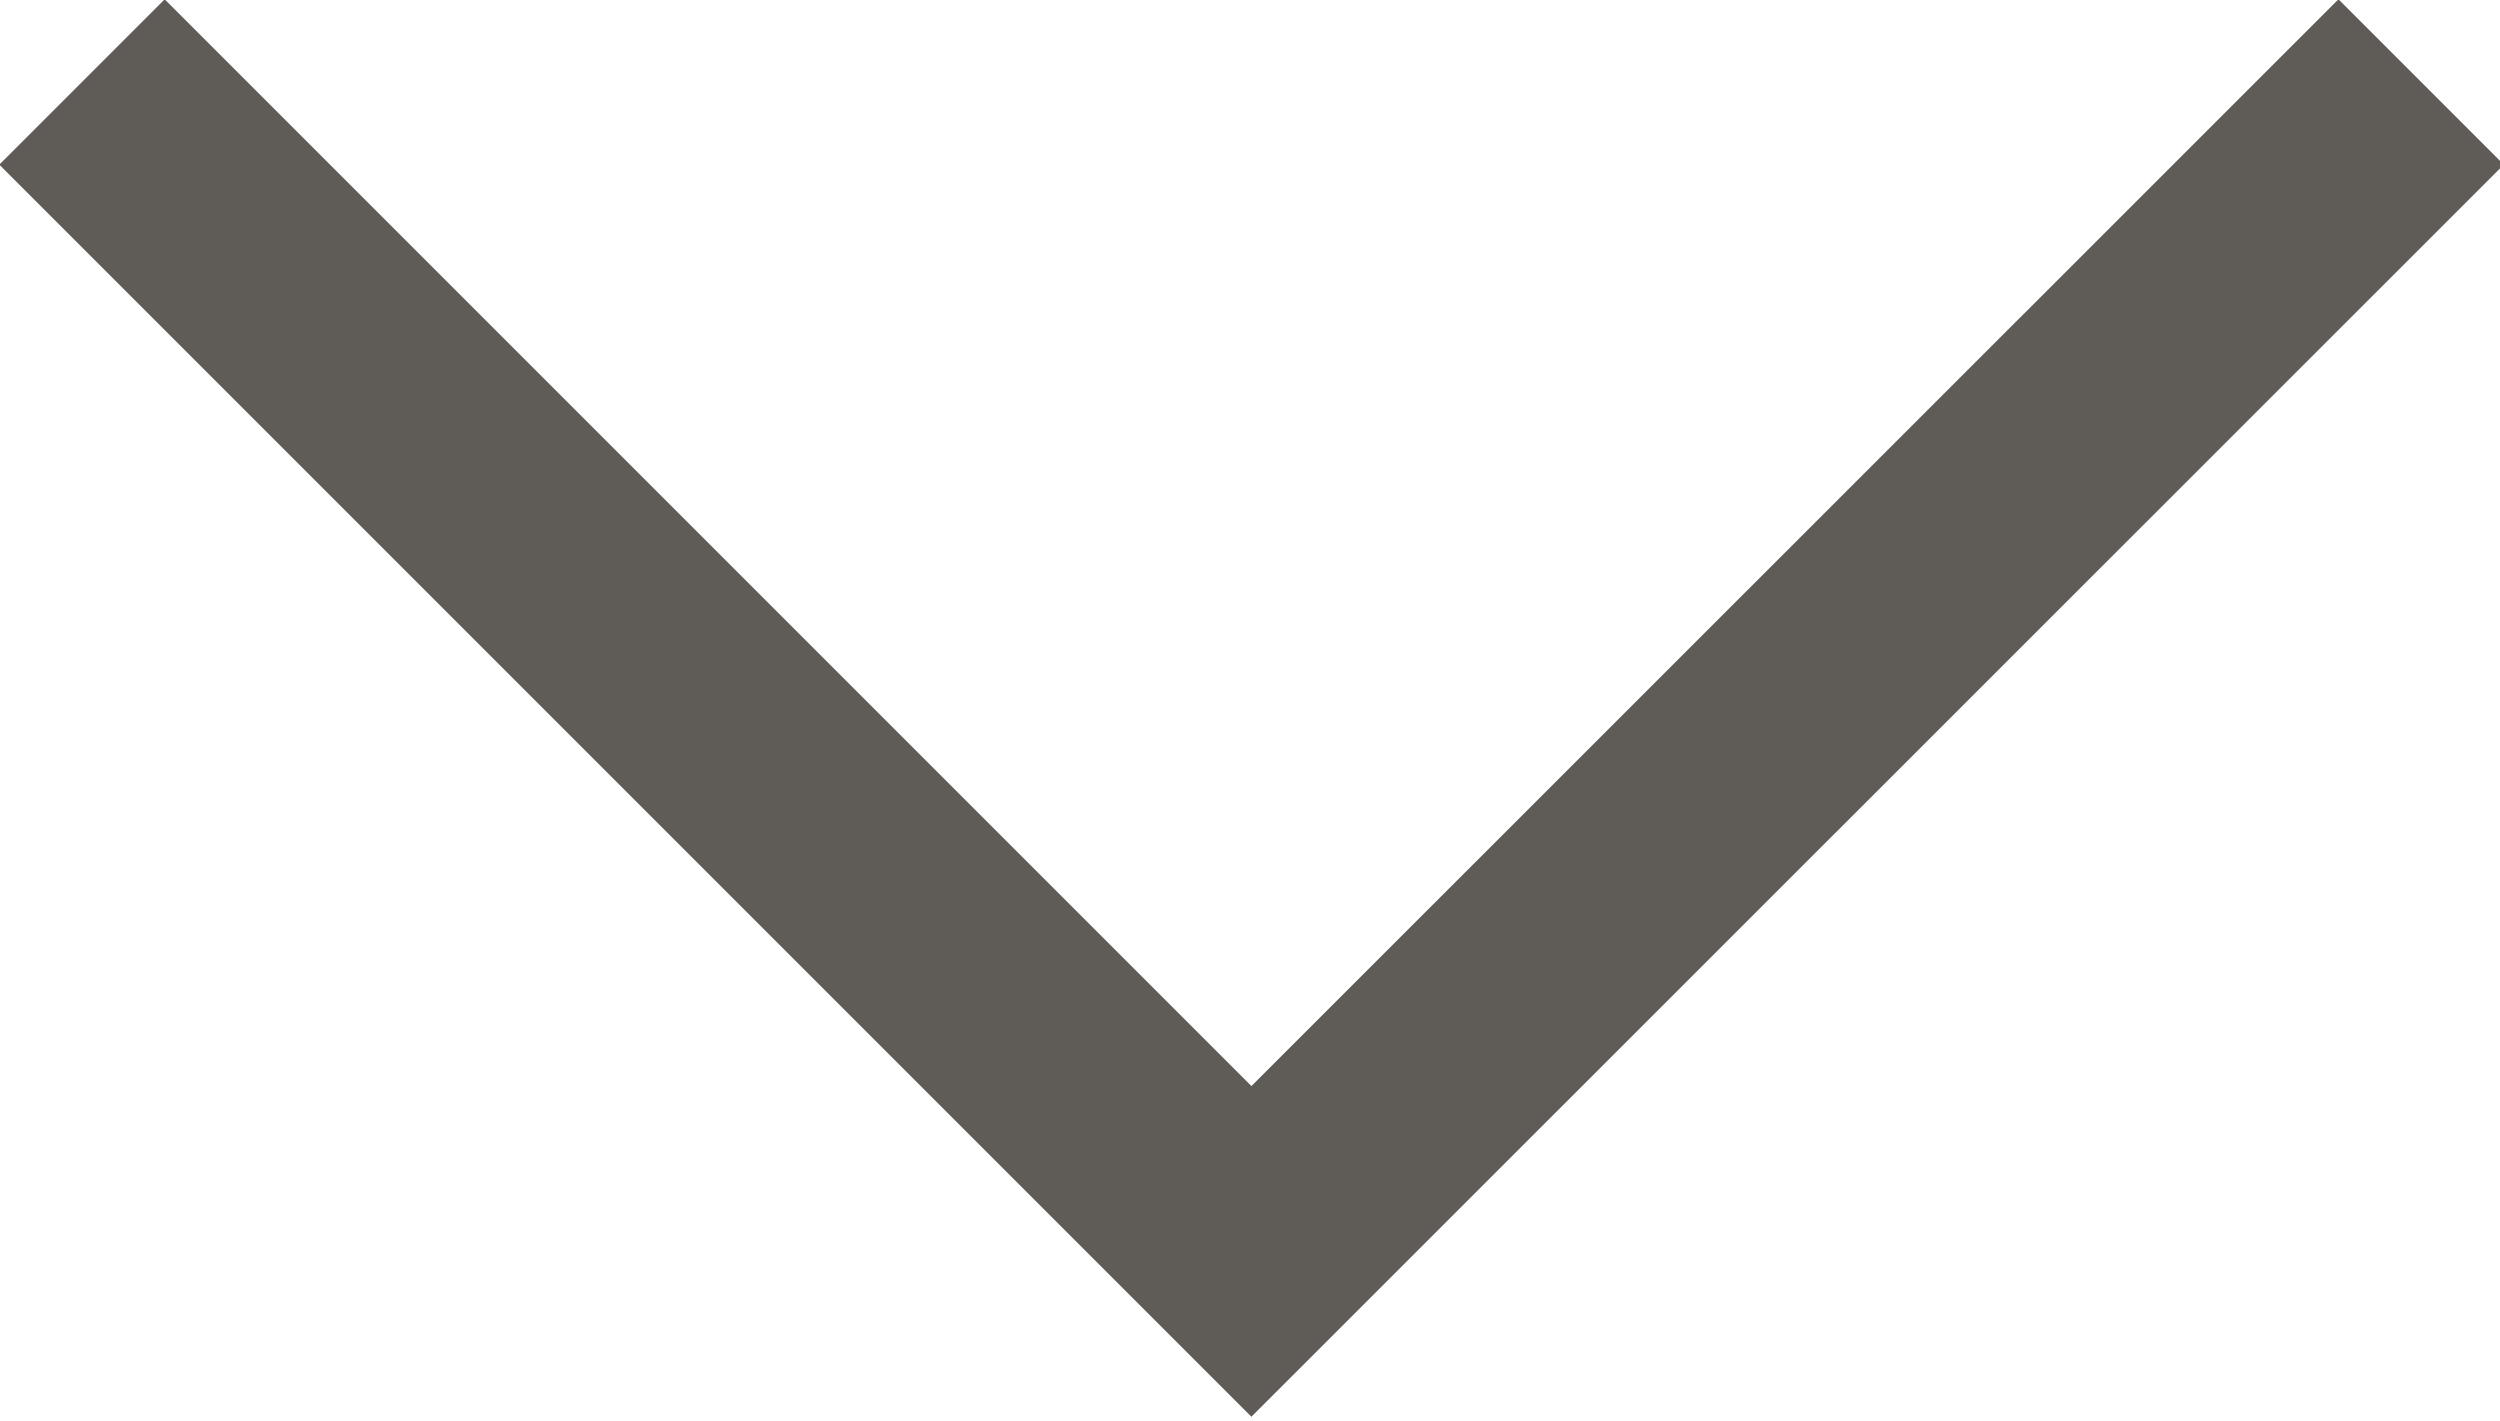 <?xml version="1.0" encoding="UTF-8" standalone="no"?>
<!-- Created with Inkscape (http://www.inkscape.org/) -->

<svg
   xmlns:dc="http://purl.org/dc/elements/1.1/"
   xmlns:cc="http://creativecommons.org/ns#"
   xmlns:rdf="http://www.w3.org/1999/02/22-rdf-syntax-ns#"
   xmlns:svg="http://www.w3.org/2000/svg"
   xmlns="http://www.w3.org/2000/svg"
   version="1.1"
   width="8.906"
   height="5.062"
   id="svg4460">
  <defs
     id="defs4462" />
  <g
     transform="translate(-573.25,-456.951)"
     id="layer1">
    <g
       transform="matrix(-1,0,0,1,573.625,456.326)"
       id="g3671">
      <path
         d="M 0.083,0.917 -4.083,5.083 -8.25,0.917"
         id="path3673"
         style="fill:none;stroke:#5F5C58;stroke-width:0.833;stroke-linecap:butt;stroke-linejoin:miter;stroke-miterlimit:10;stroke-opacity:1;stroke-dasharray:none" />
    </g>
  </g>
</svg>
